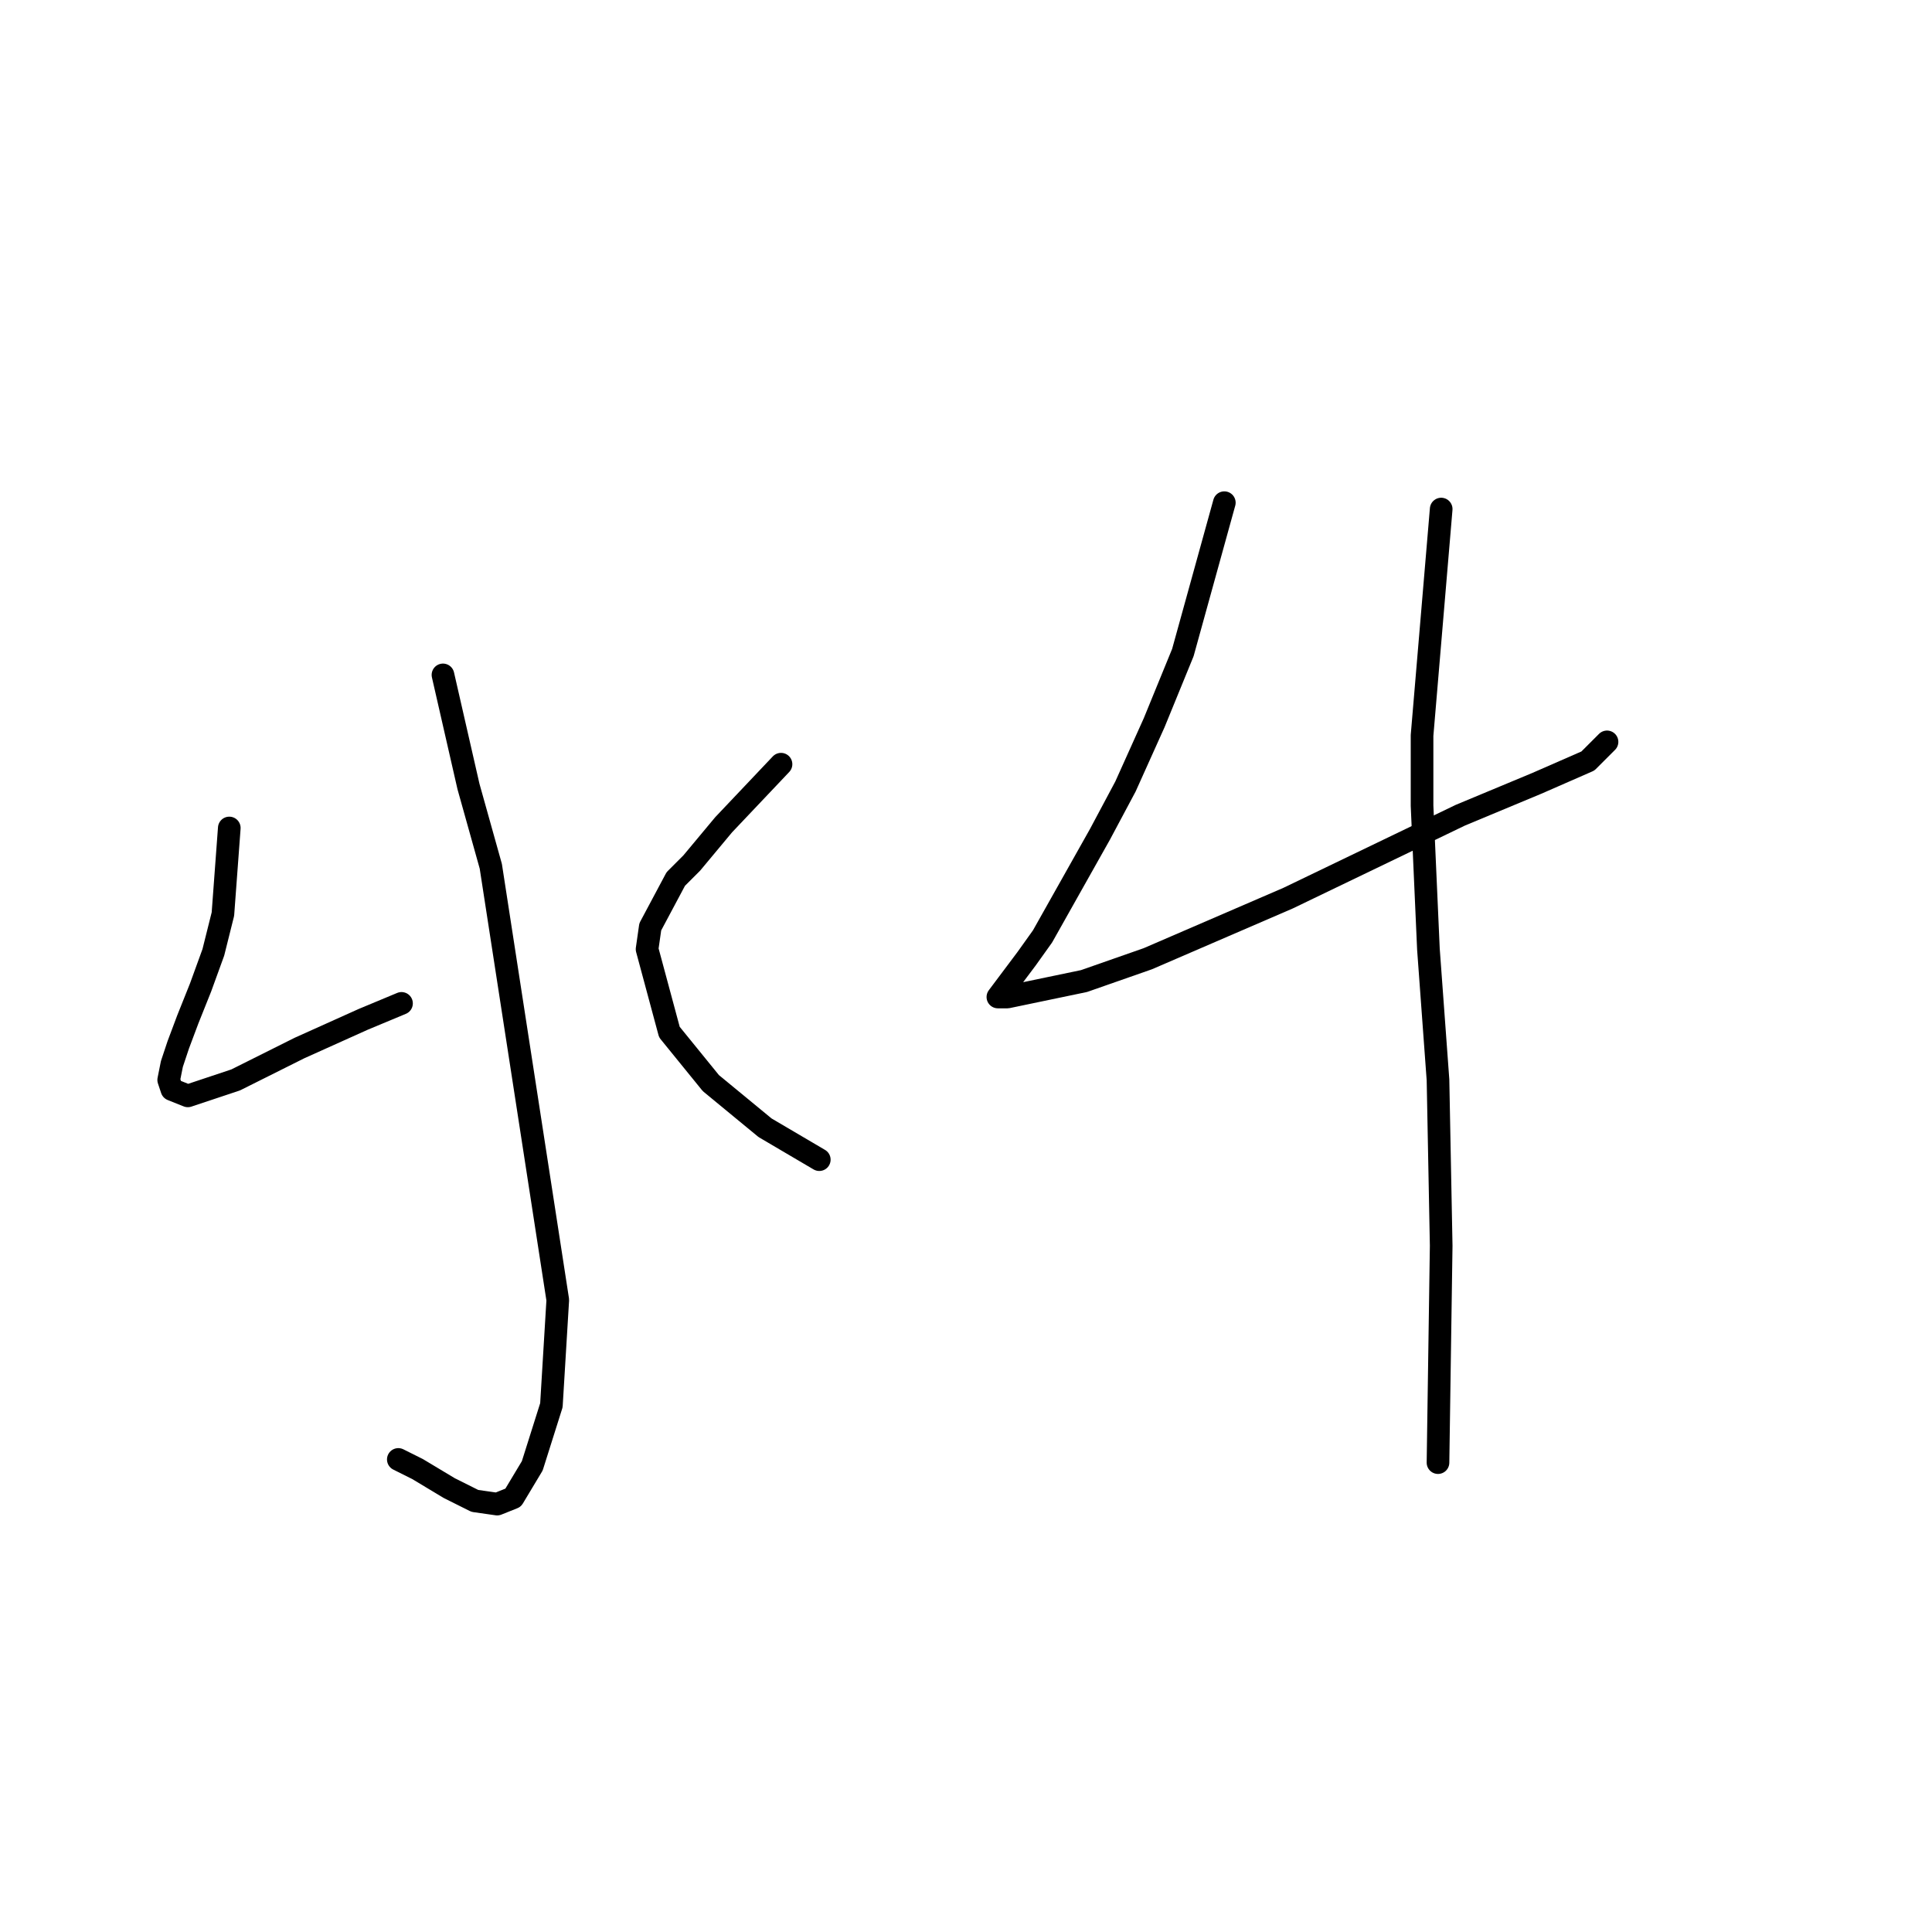 <?xml version="1.0" standalone="no"?>
    <svg width="256" height="256" xmlns="http://www.w3.org/2000/svg" version="1.1">
    <polyline stroke="black" stroke-width="3" stroke-linecap="round" fill="transparent" stroke-linejoin="round" points="58.695 89.428 62.076 104.218 65.034 114.783 73.908 172.254 73.063 186.2 70.528 194.229 67.992 198.455 65.879 199.3 62.921 198.877 59.54 197.187 55.315 194.651 52.779 193.384 52.779 193.384 " />
        <polyline stroke="black" stroke-width="3" stroke-linecap="round" fill="transparent" stroke-linejoin="round" points="30.382 109.712 29.537 121.121 28.269 126.192 26.579 130.841 24.889 135.067 23.621 138.447 22.776 140.983 22.353 143.096 22.776 144.364 24.889 145.209 31.227 143.096 39.679 138.87 48.131 135.067 53.202 132.954 53.202 132.954 " />
        <polyline stroke="black" stroke-width="3" stroke-linecap="round" fill="transparent" stroke-linejoin="round" points="103.489 101.26 95.883 109.289 93.77 111.825 91.657 114.36 89.544 116.473 86.163 122.812 85.741 125.77 88.699 136.757 94.192 143.518 101.376 149.435 108.56 153.661 108.56 153.661 " />
        <polyline stroke="black" stroke-width="3" stroke-linecap="round" fill="transparent" stroke-linejoin="round" points="162.229 66.608 156.735 86.469 152.932 95.766 149.129 104.218 145.748 110.557 138.141 124.08 136.028 127.038 133.493 130.418 132.225 132.109 133.493 132.109 143.635 129.996 152.087 127.038 170.68 119.009 193.5 108.021 203.642 103.795 210.403 100.837 212.939 98.302 212.939 98.302 " />
        <polyline stroke="black" stroke-width="3" stroke-linecap="round" fill="transparent" stroke-linejoin="round" points="190.965 67.453 188.429 97.457 188.429 106.754 189.274 125.77 190.542 143.096 190.965 165.07 190.542 193.806 190.542 193.806 " />
        </svg>